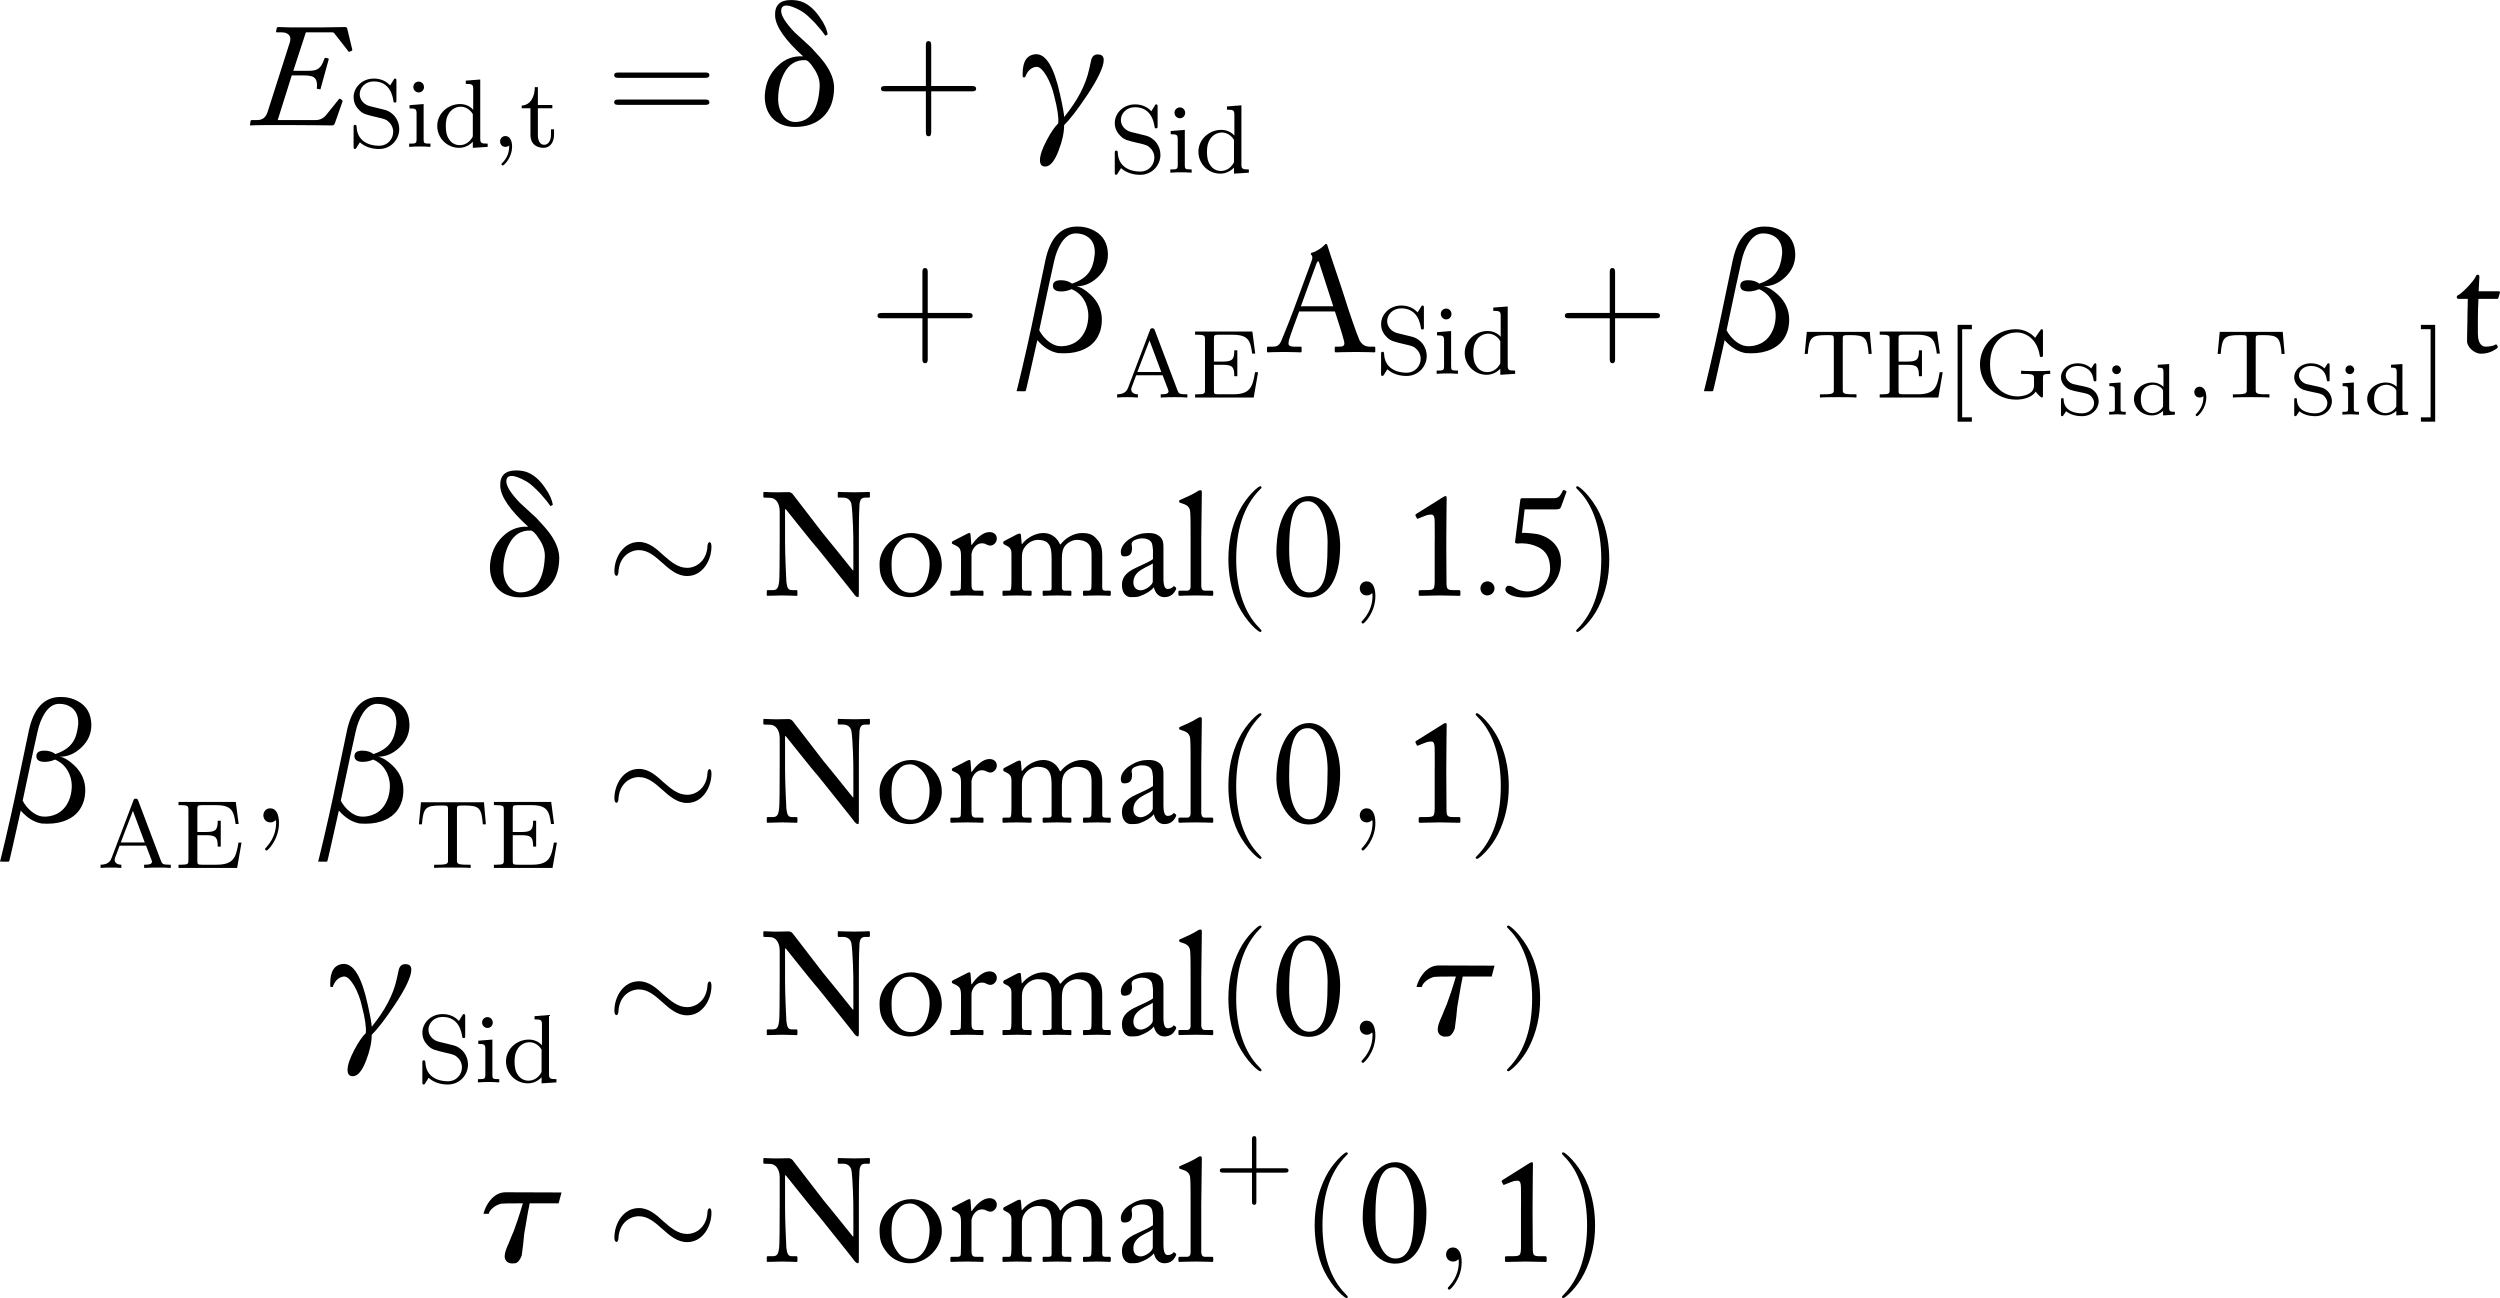 <?xml version="1.0" encoding="UTF-8" standalone="no"?>
<svg
   width="205.264pt"
   height="106.58pt"
   viewBox="0 0 205.264 106.58"
   version="1.2"
   id="svg492"
   sodipodi:docname="model-formulation.pdf"
   xmlns:inkscape="http://www.inkscape.org/namespaces/inkscape"
   xmlns:sodipodi="http://sodipodi.sourceforge.net/DTD/sodipodi-0.dtd"
   xmlns:xlink="http://www.w3.org/1999/xlink"
   xmlns="http://www.w3.org/2000/svg"
   xmlns:svg="http://www.w3.org/2000/svg">
  <sodipodi:namedview
     id="namedview494"
     pagecolor="#ffffff"
     bordercolor="#666666"
     borderopacity="1.0"
     inkscape:pageshadow="2"
     inkscape:pageopacity="0.0"
     inkscape:pagecheckerboard="0"
     inkscape:document-units="pt" />
  <defs
     id="defs145">
    <g
       id="g143">
      <symbol
         overflow="visible"
         id="glyph0-0">
        <path
           style="stroke:none"
           d="M 0,0 H 5.969 V -8.359 H 0 Z m 2.984,-4.719 -2.031,-3.047 h 4.062 z M 3.344,-4.188 5.375,-7.234 v 6.094 z m -2.391,3.594 2.031,-3.047 2.031,3.047 z M 0.594,-7.234 2.625,-4.188 0.594,-1.141 Z m 0,0"
           id="path2" />
      </symbol>
      <symbol
         overflow="visible"
         id="glyph0-1">
        <path
           style="stroke:none"
           d="m 1.406,-1.078 c -0.141,0.422 -0.375,0.672 -0.875,0.672 H 0.094 C 0.031,-0.406 0.031,-0.375 0,-0.312 l -0.031,0.25 c -0.031,0.078 0,0.094 0.094,0.094 0.047,0 0.141,0 0.359,-0.016 C 0.641,0.016 0.984,0 1.547,0 h 1.375 C 3.75,0 4.641,0.016 5.344,0.016 6.047,0.031 6.578,0.031 6.672,0.031 6.812,0.031 6.875,0.016 6.938,-0.172 L 7.547,-1.906 c 0.031,-0.109 0,-0.125 -0.047,-0.156 L 7.391,-2.141 C 7.328,-2.188 7.281,-2.156 7.25,-2.109 L 6.281,-0.906 c -0.234,0.312 -0.516,0.5 -0.953,0.5 h -3.094 l 1.156,-3.672 h 0.719 c 0.953,0 1.422,0.031 1.344,1.016 C 5.438,-2.984 5.438,-2.969 5.5,-2.969 l 0.188,0.031 c 0.047,0.016 0.078,0 0.078,-0.078 l 0.656,-2.375 C 6.438,-5.453 6.391,-5.469 6.344,-5.484 L 6.172,-5.516 C 6.125,-5.531 6.094,-5.516 6.078,-5.469 5.75,-4.484 5.359,-4.453 4.656,-4.453 H 3.516 l 1.031,-3.156 H 6.719 c 0.078,0 0.141,0.031 0.188,0.109 l 1.125,1.438 C 8.078,-6 8.094,-6 8.156,-6.031 l 0.125,-0.047 C 8.359,-6.109 8.359,-6.125 8.359,-6.188 L 7.969,-7.812 c -0.047,-0.203 -0.062,-0.234 -0.25,-0.234 -0.125,0 -0.422,0.016 -0.922,0.016 C 6.312,-8.016 5.625,-8.016 4.719,-8.016 H 3.953 c -0.578,0 -0.938,0 -1.188,-0.016 -0.25,0 -0.391,-0.016 -0.453,-0.016 -0.094,0 -0.125,0.016 -0.156,0.094 l -0.047,0.219 c -0.031,0.094 0,0.125 0.062,0.125 H 2.562 c 0.406,0 0.875,0.188 0.656,0.859 z m 0,0"
           id="path5" />
      </symbol>
      <symbol
         overflow="visible"
         id="glyph1-0">
        <path
           style="stroke:none"
           d=""
           id="path8" />
      </symbol>
      <symbol
         overflow="visible"
         id="glyph1-1">
        <path
           style="stroke:none"
           d="M 1.859,-3.328 C 1.344,-3.438 0.969,-3.844 0.969,-4.328 0.969,-4.875 1.438,-5.375 2.125,-5.375 c 1.375,0 1.562,1.297 1.609,1.594 0.016,0.094 0.016,0.141 0.125,0.141 0.125,0 0.125,-0.047 0.125,-0.203 v -1.562 c 0,-0.125 0,-0.203 -0.109,-0.203 -0.062,0 -0.078,0.016 -0.125,0.109 l -0.281,0.453 c -0.406,-0.438 -0.906,-0.562 -1.344,-0.562 -0.953,0 -1.656,0.719 -1.656,1.531 0,0.609 0.344,0.938 0.5,1.094 0.281,0.281 0.547,0.344 1.406,0.547 0.688,0.156 0.797,0.188 1.062,0.469 0.078,0.078 0.281,0.344 0.281,0.734 0,0.562 -0.422,1.141 -1.172,1.141 -0.875,0 -1.781,-0.422 -1.828,-1.531 -0.016,-0.125 -0.016,-0.188 -0.125,-0.188 -0.125,0 -0.125,0.062 -0.125,0.219 v 1.547 c 0,0.141 0,0.219 0.109,0.219 0.062,0 0.062,-0.016 0.125,-0.094 0.031,-0.047 0.062,-0.125 0.281,-0.453 0.5,0.438 1.094,0.547 1.578,0.547 0.984,0 1.656,-0.797 1.656,-1.641 0,-0.703 -0.453,-1.406 -1.266,-1.594 z m 0,0"
           id="path11" />
      </symbol>
      <symbol
         overflow="visible"
         id="glyph1-2">
        <path
           style="stroke:none"
           d="m 1.547,-4.906 c 0,-0.234 -0.172,-0.453 -0.438,-0.453 -0.234,0 -0.438,0.188 -0.438,0.438 0,0.281 0.234,0.453 0.438,0.453 0.281,0 0.438,-0.234 0.438,-0.438 z m -1.188,1.484 v 0.266 c 0.516,0 0.578,0.047 0.578,0.438 V -0.625 c 0,0.359 -0.094,0.359 -0.609,0.359 V 0 c 0.312,-0.031 0.766,-0.031 0.891,-0.031 0.094,0 0.578,0 0.859,0.031 v -0.266 c -0.531,0 -0.562,-0.031 -0.562,-0.344 v -2.906 z m 0,0"
           id="path14" />
      </symbol>
      <symbol
         overflow="visible"
         id="glyph1-3">
        <path
           style="stroke:none"
           d="m 2.625,-5.438 v 0.266 c 0.531,0 0.609,0.047 0.609,0.438 v 1.688 c -0.281,-0.312 -0.656,-0.469 -1.078,-0.469 -1,0 -1.875,0.781 -1.875,1.797 0,0.984 0.797,1.797 1.797,1.797 0.469,0 0.859,-0.219 1.125,-0.5 v 0.5 L 4.422,0 V -0.266 C 3.875,-0.266 3.812,-0.312 3.812,-0.703 V -5.531 Z m 0.578,4.453 c 0,0.141 0,0.172 -0.125,0.328 C 2.859,-0.328 2.5,-0.141 2.125,-0.141 1.75,-0.141 1.438,-0.328 1.25,-0.625 1.031,-0.938 0.984,-1.328 0.984,-1.703 0.984,-2.172 1.062,-2.5 1.25,-2.766 c 0.188,-0.297 0.547,-0.531 0.953,-0.531 0.375,0 0.766,0.203 1,0.609 z m 0,0"
           id="path17" />
      </symbol>
      <symbol
         overflow="visible"
         id="glyph1-4">
        <path
           style="stroke:none"
           d="m 1.484,-3.172 h 1.188 V -3.438 h -1.188 v -1.469 h -0.25 c 0,0.734 -0.328,1.484 -1.078,1.516 v 0.219 H 0.875 V -1 c 0,0.938 0.719,1.078 1.078,1.078 C 2.5,0.078 2.812,-0.391 2.812,-1 v -0.438 h -0.25 v 0.422 c 0,0.547 -0.25,0.844 -0.547,0.844 -0.531,0 -0.531,-0.688 -0.531,-0.812 z m 0,0"
           id="path20" />
      </symbol>
      <symbol
         overflow="visible"
         id="glyph1-5">
        <path
           style="stroke:none"
           d="M 3.375,-5.516 C 3.328,-5.625 3.312,-5.688 3.172,-5.688 3.031,-5.688 3,-5.625 2.969,-5.516 l -1.781,4.688 c -0.078,0.219 -0.25,0.562 -0.906,0.562 V 0 c 0.266,-0.031 0.688,-0.031 0.828,-0.031 0.25,0 0.5,0 0.875,0.031 v -0.266 c -0.344,0 -0.547,-0.172 -0.547,-0.391 0,-0.062 0,-0.078 0.031,-0.172 l 0.375,-1 h 2.172 l 0.453,1.188 C 4.5,-0.547 4.5,-0.516 4.5,-0.5 c 0,0.234 -0.406,0.234 -0.641,0.234 V 0 C 4.547,-0.031 4.562,-0.031 5,-0.031 c 0.438,0 0.594,0 1.047,0.031 V -0.266 H 5.906 c -0.5,0 -0.578,-0.062 -0.672,-0.328 z M 2.938,-4.688 3.906,-2.094 H 1.938 Z m 0,0"
           id="path23" />
      </symbol>
      <symbol
         overflow="visible"
         id="glyph1-6">
        <path
           style="stroke:none"
           d="m 5.516,-2.078 h -0.25 c -0.203,1.203 -0.375,1.812 -1.812,1.812 h -1.188 c -0.359,0 -0.375,-0.047 -0.375,-0.328 V -2.688 H 2.656 c 0.797,0 0.906,0.234 0.906,0.938 h 0.25 v -2.125 h -0.25 c 0,0.688 -0.109,0.922 -0.906,0.922 H 1.891 v -1.875 c 0,-0.266 0.016,-0.328 0.375,-0.328 H 3.406 c 1.312,0 1.484,0.484 1.625,1.547 h 0.25 l -0.234,-1.812 H 0.344 v 0.266 h 0.188 c 0.609,0 0.625,0.094 0.625,0.391 v 4.125 c 0,0.297 -0.016,0.375 -0.625,0.375 H 0.344 V 0 h 4.812 z m 0,0"
           id="path26" />
      </symbol>
      <symbol
         overflow="visible"
         id="glyph1-7">
        <path
           style="stroke:none"
           d="M 5.641,-5.391 H 0.469 l -0.172,1.812 h 0.25 C 0.656,-4.922 0.844,-5.125 2.062,-5.125 c 0.156,0 0.406,0 0.469,0.016 C 2.672,-5.078 2.688,-5 2.688,-4.797 v 4.141 c 0,0.281 0,0.391 -0.828,0.391 h -0.312 V 0 c 0.297,-0.031 1.156,-0.031 1.5,-0.031 0.344,0 1.203,0 1.5,0.031 V -0.266 H 4.25 c -0.828,0 -0.828,-0.109 -0.828,-0.391 v -4.141 c 0,-0.188 0,-0.281 0.156,-0.312 C 3.656,-5.125 3.891,-5.125 4.047,-5.125 c 1.219,0 1.391,0.203 1.5,1.547 h 0.25 z m 0,0"
           id="path29" />
      </symbol>
      <symbol
         overflow="visible"
         id="glyph1-8">
        <path
           style="stroke:none"
           d="M 2.156,1.984 V 1.625 H 1.359 V -5.609 H 2.156 V -5.969 H 0.984 v 7.953 z m 0,0"
           id="path32" />
      </symbol>
      <symbol
         overflow="visible"
         id="glyph1-9">
        <path
           style="stroke:none"
           d="m 5.641,-1.578 c 0,-0.312 0.031,-0.359 0.594,-0.359 v -0.266 c -0.406,0.031 -0.625,0.031 -1.094,0.031 -0.328,0 -0.984,0 -1.297,-0.031 V -1.938 H 4.125 c 0.766,0 0.781,0.094 0.781,0.391 v 0.516 c 0,0.156 0,0.484 -0.422,0.719 -0.391,0.219 -0.844,0.219 -0.938,0.219 -0.812,0 -2.25,-0.5 -2.25,-2.625 0,-2.172 1.453,-2.625 2.188,-2.625 0.797,0 1.688,0.578 1.891,1.891 0.016,0.078 0.016,0.125 0.125,0.125 0.141,0 0.141,-0.047 0.141,-0.203 v -1.875 c 0,-0.125 0,-0.203 -0.109,-0.203 -0.047,0 -0.062,0 -0.125,0.109 L 5,-4.906 c -0.344,-0.375 -0.875,-0.703 -1.594,-0.703 -1.594,0 -2.938,1.281 -2.938,2.891 0,1.578 1.312,2.891 2.969,2.891 0.609,0 1.297,-0.188 1.609,-0.656 C 5.203,-0.266 5.469,0 5.547,0 c 0.094,0 0.094,-0.094 0.094,-0.203 z m 0,0"
           id="path35" />
      </symbol>
      <symbol
         overflow="visible"
         id="glyph1-10">
        <path
           style="stroke:none"
           d="M 1.359,-5.969 H 0.188 v 0.359 H 0.984 V 1.625 H 0.188 v 0.359 h 1.172 z m 0,0"
           id="path38" />
      </symbol>
      <symbol
         overflow="visible"
         id="glyph1-11">
        <path
           style="stroke:none"
           d="M 3.469,-1.812 H 5.812 c 0.109,0 0.297,0 0.297,-0.172 0,-0.188 -0.188,-0.188 -0.297,-0.188 H 3.469 V -4.531 c 0,-0.109 0,-0.281 -0.172,-0.281 -0.188,0 -0.188,0.172 -0.188,0.281 v 2.359 H 0.75 c -0.109,0 -0.281,0 -0.281,0.188 0,0.172 0.172,0.172 0.281,0.172 h 2.359 v 2.359 c 0,0.109 0,0.281 0.188,0.281 0.172,0 0.172,-0.172 0.172,-0.281 z m 0,0"
           id="path41" />
      </symbol>
      <symbol
         overflow="visible"
         id="glyph2-0">
        <path
           style="stroke:none"
           d=""
           id="path44" />
      </symbol>
      <symbol
         overflow="visible"
         id="glyph2-1">
        <path
           style="stroke:none"
           d="m 1.484,-0.125 c 0,0.516 -0.109,0.984 -0.594,1.469 C 0.859,1.375 0.844,1.391 0.844,1.422 c 0,0.062 0.062,0.109 0.109,0.109 0.094,0 0.766,-0.625 0.766,-1.562 0,-0.5 -0.203,-0.859 -0.547,-0.859 -0.281,0 -0.438,0.234 -0.438,0.438 C 0.734,-0.219 0.891,0 1.172,0 1.375,0 1.484,-0.109 1.484,-0.125 Z m 0,0"
           id="path47" />
      </symbol>
      <symbol
         overflow="visible"
         id="glyph3-0">
        <path
           style="stroke:none"
           d=""
           id="path50" />
      </symbol>
      <symbol
         overflow="visible"
         id="glyph3-1">
        <path
           style="stroke:none"
           d="m 8.062,-3.875 c 0.172,0 0.391,0 0.391,-0.219 C 8.453,-4.312 8.25,-4.312 8.062,-4.312 H 1.031 c -0.172,0 -0.391,0 -0.391,0.219 0,0.219 0.203,0.219 0.391,0.219 z m 0,2.219 c 0.172,0 0.391,0 0.391,-0.203 C 8.453,-2.094 8.25,-2.094 8.062,-2.094 H 1.031 c -0.172,0 -0.391,0 -0.391,0.219 0,0.219 0.203,0.219 0.391,0.219 z m 0,0"
           id="path53" />
      </symbol>
      <symbol
         overflow="visible"
         id="glyph3-2">
        <path
           style="stroke:none"
           d="M 4.766,-2.766 H 8.062 c 0.172,0 0.391,0 0.391,-0.203 0,-0.234 -0.203,-0.234 -0.391,-0.234 H 4.766 V -6.5 c 0,-0.172 0,-0.391 -0.219,-0.391 -0.219,0 -0.219,0.203 -0.219,0.391 v 3.297 H 1.031 c -0.172,0 -0.391,0 -0.391,0.219 0,0.219 0.203,0.219 0.391,0.219 H 4.328 V 0.531 c 0,0.172 0,0.391 0.219,0.391 0.219,0 0.219,-0.203 0.219,-0.391 z m 0,0"
           id="path56" />
      </symbol>
      <symbol
         overflow="visible"
         id="glyph3-3">
        <path
           style="stroke:none"
           d="m 3.891,2.906 c 0,-0.031 0,-0.062 -0.203,-0.266 C 2.484,1.438 1.812,-0.531 1.812,-2.969 c 0,-2.328 0.562,-4.328 1.953,-5.734 0.125,-0.109 0.125,-0.125 0.125,-0.172 0,-0.062 -0.062,-0.094 -0.109,-0.094 -0.156,0 -1.141,0.859 -1.719,2.031 -0.609,1.219 -0.891,2.484 -0.891,3.969 0,1.062 0.172,2.484 0.781,3.75 C 2.672,2.219 3.641,3 3.781,3 3.828,3 3.891,2.969 3.891,2.906 Z m 0,0"
           id="path59" />
      </symbol>
      <symbol
         overflow="visible"
         id="glyph3-4">
        <path
           style="stroke:none"
           d="M 3.375,-2.969 C 3.375,-3.891 3.25,-5.359 2.578,-6.75 1.875,-8.188 0.891,-8.969 0.766,-8.969 c -0.047,0 -0.109,0.031 -0.109,0.094 0,0.047 0,0.062 0.203,0.266 1.203,1.203 1.859,3.188 1.859,5.625 0,2.312 -0.562,4.312 -1.938,5.719 C 0.656,2.844 0.656,2.875 0.656,2.906 0.656,2.969 0.719,3 0.766,3 0.922,3 1.906,2.141 2.484,0.969 3.094,-0.25 3.375,-1.547 3.375,-2.969 Z m 0,0"
           id="path62" />
      </symbol>
      <symbol
         overflow="visible"
         id="glyph4-0">
        <path
           style="stroke:none"
           d=""
           id="path65" />
      </symbol>
      <symbol
         overflow="visible"
         id="glyph4-1">
        <path
           style="stroke:none"
           d="m 6.109,-3.062 c -0.016,1.047 -0.312,1.844 -0.938,2.422 -0.562,0.531 -1.328,0.797 -2.281,0.797 -1.594,0 -2.547,-1.094 -2.469,-2.641 0.062,-0.953 0.406,-1.75 1.047,-2.359 0.609,-0.594 1.297,-0.844 2.094,-0.797 -1.484,-1.344 -2.25,-2.453 -2.297,-3.312 -0.047,-0.875 0.391,-1.312 1.297,-1.312 0.406,0 0.75,0.062 1.047,0.203 0.5,0.234 0.938,0.641 1.328,1.219 0.359,0.5 0.578,0.969 0.641,1.406 -0.062,0.016 -0.109,0.062 -0.188,0.109 -0.188,-0.281 -0.469,-0.625 -0.828,-1.031 -0.453,-0.469 -0.812,-0.812 -1.141,-1 -0.531,-0.297 -0.938,-0.453 -1.219,-0.453 -0.297,0 -0.438,0.141 -0.438,0.453 0,0.391 0.375,0.984 1.109,1.75 0.438,0.406 0.891,0.828 1.344,1.234 0.547,0.578 0.922,1.016 1.125,1.297 0.516,0.719 0.766,1.391 0.766,2.016 z m -1.188,-0.062 c 0.031,-0.516 -0.125,-1.016 -0.469,-1.516 -0.281,-0.453 -0.516,-0.672 -0.688,-0.688 -0.766,-0.031 -1.344,0.312 -1.75,1.062 -0.328,0.609 -0.5,1.328 -0.5,2.141 0,1.047 0.594,1.875 1.391,1.875 0.641,0 1.125,-0.266 1.484,-0.812 0.312,-0.5 0.484,-1.188 0.531,-2.062 z m 0,0"
           id="path68" />
      </symbol>
      <symbol
         overflow="visible"
         id="glyph4-2">
        <path
           style="stroke:none"
           d="M 5.656,-2.453 C 4.891,-1.312 4.281,-0.5 3.766,0 c 0,0.625 -0.156,1.328 -0.453,2.094 -0.328,0.875 -0.703,1.312 -1.094,1.312 -0.297,0 -0.438,-0.172 -0.438,-0.516 0,-0.406 0.188,-0.953 0.562,-1.656 0.328,-0.625 0.641,-1.078 0.938,-1.375 C 3.328,-0.609 3.219,-1.344 2.953,-2.375 2.812,-3 2.594,-3.547 2.328,-4.016 2.016,-4.531 1.75,-4.797 1.484,-4.781 1.062,-4.734 0.75,-4.453 0.562,-3.922 H 0.375 c -0.016,-0.094 -0.016,-0.188 -0.016,-0.281 0,-1.016 0.344,-1.547 1.047,-1.609 0.844,-0.062 1.516,1 2.016,3.266 C 3.656,-1.5 3.766,-0.875 3.766,-0.656 4.844,-1.984 5.531,-3.266 5.812,-4.547 5.922,-5.062 5.984,-5.344 6,-5.391 c 0.094,-0.281 0.266,-0.406 0.516,-0.406 0.328,0 0.5,0.141 0.5,0.453 0,0.547 -0.453,1.531 -1.359,2.891 z m 0,0"
           id="path71" />
      </symbol>
      <symbol
         overflow="visible"
         id="glyph4-3">
        <path
           style="stroke:none"
           d="m 7.438,-8.016 c 0,0.734 -0.266,1.344 -0.828,1.875 -0.531,0.5 -1.109,0.75 -1.766,0.75 0.328,0.047 0.719,0.266 1.188,0.703 0.609,0.578 0.906,1.266 0.906,2.031 0,0.281 -0.031,0.562 -0.109,0.859 -0.219,0.734 -0.656,1.25 -1.328,1.562 C 5.016,0 4.453,0.109 3.844,0.109 c -0.188,0 -0.359,-0.016 -0.484,-0.016 -0.625,-0.109 -1.188,-0.453 -1.719,-1.062 -0.625,2.797 -0.938,4.188 -0.953,4.172 0,0.031 -0.25,0.031 -0.75,0.016 0,0.016 0.156,-0.594 0.453,-1.859 C 0.719,-0.031 0.969,-1.172 1.156,-2.047 L 2.297,-7.5 c 0.391,-1.844 1.234,-2.766 2.547,-2.797 0.531,-0.016 1.016,0.094 1.484,0.344 0.719,0.391 1.094,1.031 1.109,1.938 z M 6.344,-7.938 c 0.016,-0.078 0.016,-0.172 0.016,-0.25 0,-0.562 -0.188,-0.984 -0.562,-1.25 -0.281,-0.203 -0.609,-0.297 -1,-0.297 -0.469,0 -0.859,0.266 -1.203,0.797 -0.25,0.406 -0.453,0.906 -0.578,1.5 -0.156,0.656 -0.562,2.531 -1.219,5.656 0.359,0.688 1.047,1.25 1.609,1.297 0.453,0.047 0.859,-0.047 1.234,-0.234 0.5,-0.266 0.844,-0.719 1.047,-1.328 0.094,-0.312 0.141,-0.625 0.141,-0.938 0,-0.969 -0.531,-1.828 -1.375,-2.172 -0.281,0.125 -0.562,0.188 -0.844,0.188 -0.469,0 -0.703,-0.172 -0.688,-0.5 C 2.938,-5.75 3.156,-5.891 3.578,-5.891 c 0.359,0 0.672,0.094 0.906,0.281 C 5.141,-5.828 5.594,-6.141 5.875,-6.531 6.125,-6.875 6.281,-7.344 6.344,-7.938 Z m 0,0"
           id="path74" />
      </symbol>
      <symbol
         overflow="visible"
         id="glyph4-4">
        <path
           style="stroke:none"
           d="M 6.672,-5.672 6.438,-4.781 H 4.062 C 4.016,-4.625 3.859,-3.766 3.609,-2.266 3.578,-1.797 3.5,-1.203 3.406,-0.5 3.297,-0.203 3.156,0 3,0.094 2.922,0.141 2.797,0.156 2.625,0.156 2.219,0.156 1.953,-0.125 2.016,-0.547 2.031,-0.781 2.156,-1.109 2.344,-1.516 2.469,-1.844 2.609,-2.172 2.75,-2.5 2.938,-3 3.203,-3.766 3.5,-4.781 2.359,-4.781 1.781,-4.766 1.719,-4.75 1.188,-4.625 0.75,-4.219 0.703,-3.922 h -0.438 C 0.359,-4.297 0.531,-4.672 0.797,-5 1.156,-5.453 1.594,-5.688 2.094,-5.688 Z m 0,0"
           id="path77" />
      </symbol>
      <symbol
         overflow="visible"
         id="glyph5-0">
        <path
           style="stroke:none"
           d="M 0,0 H 5.969 V -8.359 H 0 Z m 2.984,-4.719 -2.031,-3.047 h 4.062 z M 3.344,-4.188 5.375,-7.234 v 6.094 z m -2.391,3.594 2.031,-3.047 2.031,3.047 z M 0.594,-7.234 2.625,-4.188 0.594,-1.141 Z m 0,0"
           id="path80" />
      </symbol>
      <symbol
         overflow="visible"
         id="glyph5-1">
        <path
           style="stroke:none"
           d="m 5.562,-3.328 c 0.156,0.484 0.656,2.016 0.75,2.438 C 6.391,-0.547 6.281,-0.438 5.953,-0.438 H 5.656 c -0.078,0 -0.109,0.016 -0.109,0.094 v 0.266 C 5.547,0 5.578,0.031 5.641,0.031 5.922,0.031 6.328,0 7.328,0 8.297,0 8.547,0.031 8.766,0.031 8.844,0.031 8.875,0.016 8.875,-0.047 V -0.344 C 8.875,-0.391 8.859,-0.438 8.781,-0.438 H 8.391 c -0.297,0 -0.609,-0.141 -0.812,-0.531 -0.172,-0.344 -0.938,-2.562 -1.219,-3.5 C 6.125,-5.234 5.203,-7.906 4.969,-8.672 4.938,-8.797 4.906,-8.875 4.844,-8.875 c -0.062,0 -0.094,0.047 -0.156,0.109 -0.141,0.172 -0.656,0.531 -1,0.609 -0.078,0.016 -0.109,0.062 -0.109,0.094 0,0.047 0.062,0.109 0.094,0.156 C 3.75,-7.766 3.688,-7.609 3.656,-7.5 3.547,-7.172 2.578,-4.609 2.5,-4.359 2.156,-3.375 1.281,-1.172 1.188,-0.984 1.031,-0.594 0.859,-0.438 0.5,-0.438 H 0.078 c -0.047,0 -0.094,0.031 -0.094,0.094 v 0.281 c 0,0.078 0.031,0.094 0.094,0.094 C 0.234,0.031 0.5,0 1.375,0 c 0.703,0 1.188,0.031 1.359,0.031 0.062,0 0.094,-0.016 0.094,-0.109 V -0.344 c 0,-0.062 -0.031,-0.094 -0.109,-0.094 H 2.156 C 1.891,-0.438 1.75,-0.531 1.75,-0.688 1.75,-0.75 1.766,-0.875 1.781,-0.953 1.844,-1.203 2.5,-3.031 2.625,-3.328 Z M 2.766,-3.75 C 2.859,-4.047 4,-7.109 4.047,-7.266 c 0.047,-0.094 0.094,-0.188 0.141,-0.188 0.031,0 0.062,0.094 0.094,0.172 0.062,0.188 1.031,3.172 1.141,3.531 z m 0,0"
           id="path83" />
      </symbol>
      <symbol
         overflow="visible"
         id="glyph5-2">
        <path
           style="stroke:none"
           d="m 2.016,-2.688 c 0,-0.547 0.016,-1.125 0.047,-1.672 h 1.531 c 0.078,0 0.094,-0.047 0.109,-0.094 L 3.828,-4.875 C 3.844,-4.922 3.812,-4.984 3.734,-4.984 h -1.656 l 0.062,-1.188 c 0,-0.094 -0.031,-0.172 -0.125,-0.172 -0.062,0 -0.125,0.016 -0.156,0.109 -0.156,0.406 -1.078,1.344 -1.375,1.516 C 0.344,-4.641 0.281,-4.609 0.281,-4.5 c 0,0.094 0.062,0.141 0.172,0.141 H 1.188 c -0.016,0.5 -0.031,1.297 -0.031,1.516 v 0.266 c 0,0.156 -0.031,1.219 -0.031,1.703 0,0.453 0.578,1.016 1.156,1.016 0.719,0 1.203,-0.359 1.328,-0.469 0.031,-0.047 0.062,-0.094 0.031,-0.141 l -0.062,-0.109 C 3.531,-0.625 3.484,-0.641 3.438,-0.594 3.266,-0.484 2.922,-0.438 2.641,-0.438 c -0.219,0 -0.625,-0.156 -0.625,-1.062 z m 0,0"
           id="path86" />
      </symbol>
      <symbol
         overflow="visible"
         id="glyph5-3">
        <path
           style="stroke:none"
           d="m 1.609,-4.875 c 0,2.125 -0.016,3.484 -0.047,3.719 C 1.5,-0.578 1.375,-0.438 1.031,-0.438 H 0.625 c -0.062,0 -0.078,0.047 -0.078,0.078 v 0.312 c 0,0.062 0.016,0.078 0.062,0.078 C 0.734,0.031 1.547,0 1.812,0 2.125,0 2.844,0.031 2.969,0.031 c 0.078,0 0.094,-0.016 0.094,-0.094 v -0.266 c 0,-0.062 -0.016,-0.109 -0.094,-0.109 H 2.609 C 2.281,-0.438 2.219,-0.656 2.156,-1.125 2.141,-1.359 2.047,-3.312 2.047,-4.422 v -2.656 h 0.062 c 0.078,0.094 2.281,2.859 2.406,2.984 0.078,0.062 0.953,1.172 1.781,2.203 0.75,0.938 1.453,1.812 1.453,1.844 0.047,0.047 0.156,0.188 0.297,0.188 0.047,0 0.062,-0.109 0.062,-0.281 v -4.469 c 0,-0.781 0,-1.969 0.047,-2.766 0.016,-0.453 0.141,-0.656 0.469,-0.656 h 0.312 c 0.047,0 0.078,-0.031 0.078,-0.078 v -0.312 C 9.016,-8.469 9,-8.5 8.922,-8.5 8.766,-8.5 8.469,-8.469 7.75,-8.469 7,-8.469 6.609,-8.5 6.438,-8.5 6.391,-8.5 6.375,-8.469 6.375,-8.422 v 0.312 c 0,0.047 0.016,0.078 0.062,0.078 h 0.391 c 0.328,0 0.562,0.172 0.656,0.469 0.062,0.203 0.125,1.375 0.141,1.844 0.031,0.594 0.031,1.172 0.031,2.234 V -2.062 H 7.609 c -0.281,-0.375 -2.297,-2.844 -2.438,-3.016 -0.125,-0.172 -2.453,-3.188 -2.5,-3.25 C 2.562,-8.438 2.469,-8.484 2.312,-8.484 c -0.141,0 -0.391,0.016 -0.797,0.016 -0.406,0 -0.672,0 -0.844,-0.016 -0.188,0 -0.281,-0.016 -0.344,-0.016 -0.047,0 -0.062,0.031 -0.062,0.078 v 0.312 c 0,0.031 0.016,0.078 0.062,0.078 l 0.5,0.016 c 0.422,0 0.781,0.406 0.781,1.109 z m 0,0"
           id="path89" />
      </symbol>
      <symbol
         overflow="visible"
         id="glyph5-4">
        <path
           style="stroke:none"
           d="m 2.891,0.141 c 1.469,0 2.641,-1.328 2.641,-2.625 0,-0.781 -0.266,-1.406 -0.812,-1.953 C 4.359,-4.797 3.703,-5.125 3.047,-5.125 2.656,-5.125 2.062,-5.031 1.453,-4.547 0.734,-4 0.422,-3.234 0.422,-2.625 c 0,0.844 0.109,1.281 0.656,1.938 0.5,0.609 1.234,0.828 1.812,0.828 z M 3.031,-0.219 c -0.562,0 -0.906,-0.219 -1.172,-0.625 -0.391,-0.547 -0.453,-1 -0.453,-1.672 0,-0.906 0.156,-1.391 0.625,-1.875 0.281,-0.312 0.594,-0.375 0.922,-0.375 0.609,0 1.578,0.828 1.578,2.156 0,1.281 -0.594,2.391 -1.5,2.391 z m 0,0"
           id="path92" />
      </symbol>
      <symbol
         overflow="visible"
         id="glyph5-5">
        <path
           style="stroke:none"
           d="m 1.156,-2.062 c 0,0.625 0,1.047 -0.016,1.438 0,0.156 -0.078,0.234 -0.25,0.234 H 0.422 C 0.312,-0.391 0.281,-0.375 0.281,-0.281 v 0.203 c 0,0.094 0.031,0.109 0.078,0.109 C 0.438,0.031 0.938,0 1.672,0 2.312,0 2.875,0.031 2.938,0.031 2.984,0.031 3,0 3,-0.078 V -0.281 C 3,-0.359 2.984,-0.391 2.922,-0.391 h -0.562 c -0.25,0 -0.344,-0.125 -0.344,-0.5 v -2.5 c 0,-0.047 0.047,-0.25 0.125,-0.391 0.203,-0.375 0.516,-0.5 0.703,-0.5 0.156,0 0.297,0.031 0.391,0.094 0.094,0.047 0.219,0.094 0.344,0.094 0.219,0 0.516,-0.234 0.516,-0.578 0,-0.281 -0.203,-0.531 -0.609,-0.531 -0.516,0 -1.078,0.5 -1.438,1.047 H 2 L 1.938,-4.984 C 1.938,-5.062 1.922,-5.125 1.859,-5.125 1.812,-5.125 1.75,-5.109 1.688,-5.078 L 0.5,-4.469 c -0.062,0.031 -0.094,0.062 -0.094,0.109 v 0.062 c 0,0.047 0.031,0.062 0.094,0.094 l 0.234,0.109 c 0.328,0.188 0.422,0.297 0.422,0.922 z m 0,0"
           id="path95" />
      </symbol>
      <symbol
         overflow="visible"
         id="glyph5-6">
        <path
           style="stroke:none"
           d="m 4.469,-0.594 c 0,0.156 -0.062,0.203 -0.266,0.203 h -0.344 c -0.109,0 -0.125,0.016 -0.125,0.109 v 0.203 C 3.734,0 3.766,0.031 3.828,0.031 3.891,0.031 4.297,0 4.953,0 5.625,0 5.922,0.031 6.016,0.031 6.078,0.031 6.094,0 6.094,-0.094 v -0.188 c 0,-0.094 -0.016,-0.109 -0.125,-0.109 H 5.562 c -0.188,0 -0.25,-0.125 -0.25,-0.281 v -2.062 c 0,-0.547 0,-0.859 0.172,-1.203 0.188,-0.359 0.688,-0.625 1.047,-0.625 0.359,0 0.672,0.078 0.875,0.25 C 7.688,-4.094 7.75,-3.75 7.75,-3.359 v 1.766 c 0,0.266 0,0.703 -0.016,0.969 C 7.719,-0.453 7.625,-0.391 7.5,-0.391 H 7.203 c -0.141,0 -0.156,0.016 -0.156,0.109 v 0.203 C 7.047,0 7.062,0.031 7.141,0.031 7.219,0.031 7.656,0 8.25,0 c 0.578,0 0.906,0.031 0.984,0.031 0.062,0 0.094,-0.031 0.094,-0.109 V -0.281 c 0,-0.094 -0.031,-0.109 -0.141,-0.109 H 8.875 c -0.156,0 -0.25,-0.062 -0.25,-0.25 v -2.656 c 0,-0.922 -0.312,-1.188 -0.578,-1.469 C 7.75,-5.062 7.391,-5.125 6.969,-5.125 c -0.719,0 -1.406,0.453 -1.75,0.922 H 5.156 C 4.906,-4.766 4.422,-5.125 3.797,-5.125 c -0.688,0 -1.391,0.422 -1.75,0.906 h -0.031 l -0.062,-0.688 c 0,-0.094 -0.031,-0.172 -0.094,-0.172 -0.047,0 -0.141,0.016 -0.234,0.062 L 0.578,-4.469 C 0.547,-4.453 0.5,-4.406 0.5,-4.375 v 0.094 c 0,0.031 0.031,0.062 0.078,0.094 L 0.844,-4.047 C 1.125,-3.891 1.172,-3.688 1.172,-3.438 v 2.125 c 0,0.203 0,0.422 -0.016,0.625 -0.016,0.219 -0.062,0.297 -0.172,0.297 h -0.406 c -0.125,0 -0.141,0.016 -0.141,0.109 v 0.203 c 0,0.094 0.016,0.109 0.094,0.109 C 0.625,0.031 1,0 1.641,0 2.297,0 2.625,0.031 2.719,0.031 c 0.094,0 0.109,-0.047 0.109,-0.125 v -0.188 c 0,-0.094 -0.016,-0.109 -0.125,-0.109 h -0.438 c -0.156,0 -0.234,-0.125 -0.234,-0.312 v -2.375 c 0,-0.328 0.031,-0.562 0.172,-0.797 0.328,-0.531 0.828,-0.688 1.141,-0.688 0.266,0 0.609,0.062 0.766,0.219 0.188,0.172 0.359,0.406 0.359,1.281 z m 0,0"
           id="path98" />
      </symbol>
      <symbol
         overflow="visible"
         id="glyph5-7">
        <path
           style="stroke:none"
           d="M 4.016,-2.125 V -3.953 C 4.016,-4.281 4,-4.547 3.75,-4.812 3.578,-4.953 3.359,-5.125 2.797,-5.125 c -0.531,0 -0.953,0.109 -1.453,0.422 -0.5,0.281 -0.828,0.734 -0.828,1.125 0,0.266 0.094,0.375 0.281,0.375 0.5,0 0.641,-0.266 0.641,-0.688 0,-0.203 -0.109,-0.391 0.062,-0.547 0.156,-0.156 0.531,-0.25 0.766,-0.25 0.359,0 0.594,0.109 0.719,0.266 C 3.125,-4.266 3.125,-3.953 3.156,-3.75 v 0.766 c -0.188,0.156 -0.812,0.453 -1.344,0.688 C 0.859,-1.875 0.609,-1.406 0.609,-0.844 c 0,0.75 0.438,0.984 0.719,0.984 0.266,0 0.484,0 0.703,-0.062 0.531,-0.188 0.938,-0.438 1.188,-0.734 h 0.016 c 0.109,0.484 0.422,0.797 0.859,0.797 0.609,0 0.828,-0.406 0.922,-0.578 C 5.094,-0.562 5.062,-0.625 5.031,-0.656 L 4.906,-0.75 C 4.859,-0.781 4.844,-0.766 4.797,-0.703 4.734,-0.625 4.562,-0.531 4.375,-0.531 c -0.219,0 -0.359,-0.203 -0.359,-0.891 z m -0.875,0.969 c 0,0.312 -0.625,0.734 -0.984,0.734 -0.344,0 -0.609,-0.219 -0.609,-0.656 0,-0.984 1.172,-1.234 1.594,-1.547 z m 0,0"
           id="path101" />
      </symbol>
      <symbol
         overflow="visible"
         id="glyph5-8">
        <path
           style="stroke:none"
           d="m 2.016,-4.625 c 0,-0.656 0.031,-3.141 0.047,-3.797 0,-0.156 -0.016,-0.219 -0.109,-0.219 -0.062,0 -0.141,0.016 -0.25,0.094 -0.438,0.281 -0.969,0.5 -1.391,0.688 -0.078,0.031 -0.109,0.047 -0.109,0.094 v 0.094 c 0,0.016 0.016,0.031 0.078,0.062 l 0.234,0.078 c 0.375,0.125 0.578,0.312 0.594,0.719 0.031,0.312 0.031,1.391 0.031,2.25 v 0.75 c 0,0.688 0,2.75 0,3.125 C 1.125,-0.484 1,-0.391 0.875,-0.391 H 0.297 c -0.125,0 -0.156,0.016 -0.156,0.109 v 0.203 c 0,0.062 0.031,0.109 0.094,0.109 C 0.328,0.031 0.812,0 1.578,0 2.312,0 2.844,0.031 2.922,0.031 2.969,0.031 3,-0.016 3,-0.078 V -0.281 C 3,-0.359 2.969,-0.391 2.875,-0.391 H 2.328 c -0.25,0 -0.297,-0.172 -0.312,-0.375 0,-0.375 0,-2.172 0,-2.797 z m 0,0"
           id="path104" />
      </symbol>
      <symbol
         overflow="visible"
         id="glyph5-9">
        <path
           style="stroke:none"
           d="m 3.234,0.172 c 1.547,0 2.562,-1.5 2.562,-4.234 0,-1.812 -0.812,-4.094 -2.562,-4.094 -1.531,0 -2.672,1.828 -2.672,4.578 0,1.438 0.734,3.75 2.672,3.75 z M 3.25,-0.25 C 2.828,-0.25 2.375,-0.484 2.016,-1.266 1.75,-1.812 1.609,-2.656 1.609,-3.797 c 0,-0.984 0.047,-2.391 0.469,-3.219 0.281,-0.531 0.609,-0.719 1.078,-0.719 1.016,0 1.609,1.656 1.609,3.406 0,1.75 -0.109,2.656 -0.359,3.234 C 4.078,-0.391 3.625,-0.25 3.25,-0.25 Z m 0,0"
           id="path107" />
      </symbol>
      <symbol
         overflow="visible"
         id="glyph5-10">
        <path
           style="stroke:none"
           d="m 1.953,-3.891 c 0,0.219 0,2.641 0,2.797 C 1.922,-0.469 1.906,-0.438 1.125,-0.438 H 0.812 c -0.094,0 -0.172,0.016 -0.172,0.078 V -0.062 c 0,0.078 0.047,0.094 0.094,0.094 C 0.797,0.031 2.25,0 2.359,0 2.469,0 3.844,0.031 3.953,0.031 4.047,0.031 4.062,0.016 4.062,-0.062 v -0.266 c 0,-0.062 -0.031,-0.109 -0.125,-0.109 H 3.516 c -0.547,0 -0.594,-0.078 -0.594,-0.703 0,-0.156 -0.016,-2.688 -0.016,-2.828 v -0.5 c 0,-1.547 0.031,-3.422 0.031,-3.531 0,-0.094 -0.016,-0.156 -0.078,-0.156 -0.062,0 -0.109,0.016 -0.188,0.062 l -2.219,1.391 C 0.375,-6.656 0.359,-6.609 0.375,-6.562 l 0.109,0.219 C 0.5,-6.297 0.547,-6.281 0.594,-6.312 L 1.188,-6.547 c 0.203,-0.078 0.375,-0.094 0.484,-0.094 0.234,0 0.281,0.25 0.281,0.672 0.016,0.938 0,1.5 0,1.656 z m 0,0"
           id="path110" />
      </symbol>
      <symbol
         overflow="visible"
         id="glyph5-11">
        <path
           style="stroke:none"
           d="M 1.422,-7.062 H 3.906 c 0.375,0 0.438,-0.047 0.516,-0.234 L 4.859,-8.5 C 4.875,-8.578 4.812,-8.578 4.688,-8.641 4.609,-8.672 4.578,-8.656 4.547,-8.578 4.344,-8.188 4.234,-7.984 3.812,-7.984 H 1.25 c -0.156,0 -0.172,0.047 -0.188,0.188 l -0.422,3.375 c -0.016,0.078 0,0.109 0.047,0.125 C 0.781,-4.25 0.844,-4.25 0.906,-4.266 1.219,-4.297 1.812,-4.297 2.469,-4 c 0.766,0.328 1.047,0.984 1.047,1.828 0,1.047 -0.938,1.844 -1.859,1.844 -0.359,0 -0.766,-0.125 -0.953,-0.234 -0.172,-0.109 -0.375,-0.234 -0.594,-0.234 -0.156,0 -0.266,0.141 -0.266,0.312 0,0.344 0.672,0.656 1.562,0.656 1.625,0 3.016,-1.25 3,-2.953 0,-1.078 -0.672,-1.922 -1.844,-2.234 -0.25,-0.062 -1.062,-0.141 -1.359,-0.125 z m 0,0"
           id="path113" />
      </symbol>
      <symbol
         overflow="visible"
         id="glyph6-0">
        <path
           style="stroke:none"
           d=""
           id="path116" />
      </symbol>
      <symbol
         overflow="visible"
         id="glyph6-1">
        <path
           style="stroke:none"
           d="m 3.375,-4.047 c 0,-0.094 0,-0.172 -0.094,-0.172 -0.031,0 -0.062,0 -0.109,0.078 l -0.219,0.344 C 2.609,-4.125 2.172,-4.219 1.828,-4.219 c -0.781,0 -1.359,0.531 -1.359,1.156 0,0.297 0.141,0.562 0.359,0.766 0.266,0.25 0.469,0.297 1.141,0.438 0.625,0.125 0.766,0.156 0.953,0.328 0.062,0.078 0.266,0.266 0.266,0.578 0,0.422 -0.375,0.844 -1,0.844 -0.516,0 -1.453,-0.156 -1.5,-1.109 0,-0.094 0,-0.141 -0.094,-0.141 -0.125,0 -0.125,0.062 -0.125,0.172 v 1.141 c 0,0.109 0,0.172 0.094,0.172 0.062,0 0.078,-0.016 0.109,-0.078 C 0.688,0.031 0.812,-0.156 0.891,-0.281 1.328,0.078 1.906,0.125 2.188,0.125 c 0.828,0 1.375,-0.594 1.375,-1.219 0,-0.422 -0.234,-0.719 -0.312,-0.797 -0.312,-0.312 -0.484,-0.344 -1.234,-0.5 C 1.828,-2.438 1.531,-2.5 1.453,-2.516 1.141,-2.625 0.859,-2.891 0.859,-3.219 0.859,-3.625 1.25,-4 1.844,-4 2.156,-4 2.453,-3.906 2.703,-3.719 3.062,-3.438 3.125,-3 3.141,-2.859 c 0.016,0.094 0.031,0.125 0.125,0.125 0.109,0 0.109,-0.047 0.109,-0.156 z m 0,0"
           id="path119" />
      </symbol>
      <symbol
         overflow="visible"
         id="glyph6-2">
        <path
           style="stroke:none"
           d="m 1.359,-3.688 c 0,-0.172 -0.156,-0.359 -0.359,-0.359 -0.188,0 -0.359,0.141 -0.359,0.359 0,0.219 0.172,0.359 0.359,0.359 0.203,0 0.359,-0.172 0.359,-0.359 z M 0.406,-2.578 v 0.234 c 0.391,0 0.453,0.047 0.453,0.344 v 1.516 c 0,0.25 -0.062,0.25 -0.469,0.25 V 0 c 0.172,-0.016 0.625,-0.031 0.688,-0.031 0.062,0 0.516,0.016 0.672,0.031 v -0.234 c -0.375,0 -0.422,0 -0.422,-0.25 v -2.156 z m 0,0"
           id="path122" />
      </symbol>
      <symbol
         overflow="visible"
         id="glyph6-3">
        <path
           style="stroke:none"
           d="m 2.281,-4.094 v 0.234 c 0.406,0 0.469,0.047 0.469,0.344 v 1.219 c -0.266,-0.234 -0.562,-0.344 -0.891,-0.344 -0.828,0 -1.531,0.594 -1.531,1.359 0,0.734 0.656,1.344 1.469,1.344 0.359,0 0.672,-0.141 0.922,-0.375 v 0.375 L 3.688,0 v -0.234 c -0.422,0 -0.469,-0.047 -0.469,-0.328 v -3.594 z m 0.438,3.328 c 0,0.109 0,0.125 -0.094,0.25 C 2.328,-0.156 1.938,-0.125 1.828,-0.125 c -0.25,0 -0.5,-0.109 -0.703,-0.328 -0.188,-0.234 -0.234,-0.562 -0.234,-0.828 0,-1.094 0.797,-1.172 1.016,-1.172 0.203,0 0.5,0.078 0.734,0.328 C 2.719,-2.016 2.719,-2 2.719,-1.891 Z m 0,0"
           id="path125" />
      </symbol>
      <symbol
         overflow="visible"
         id="glyph7-0">
        <path
           style="stroke:none"
           d=""
           id="path128" />
      </symbol>
      <symbol
         overflow="visible"
         id="glyph7-1">
        <path
           style="stroke:none"
           d="m 8.625,-4 c 0,-0.25 -0.062,-0.375 -0.156,-0.375 -0.062,0 -0.156,0.078 -0.172,0.312 C 8.25,-2.922 7.453,-2.266 6.625,-2.266 c -0.75,0 -1.328,-0.5 -1.922,-1.016 -0.609,-0.562 -1.219,-1.109 -2.031,-1.109 -1.312,0 -2.016,1.312 -2.016,2.406 0,0.375 0.156,0.375 0.172,0.375 0.125,0 0.156,-0.234 0.156,-0.266 0.062,-1.312 0.953,-1.844 1.688,-1.844 0.75,0 1.328,0.516 1.906,1.031 0.609,0.547 1.234,1.094 2.047,1.094 1.297,0 2,-1.312 2,-2.406 z m 0,0"
           id="path131" />
      </symbol>
      <symbol
         overflow="visible"
         id="glyph8-0">
        <path
           style="stroke:none"
           d=""
           id="path134" />
      </symbol>
      <symbol
         overflow="visible"
         id="glyph8-1">
        <path
           style="stroke:none"
           d="m 2.328,0.047 c 0,-0.688 -0.219,-1.203 -0.719,-1.203 -0.375,0 -0.562,0.312 -0.562,0.578 C 1.047,-0.328 1.219,0 1.625,0 1.781,0 1.906,-0.047 2.016,-0.156 2.047,-0.172 2.062,-0.172 2.062,-0.172 c 0.031,0 0.031,0.156 0.031,0.219 C 2.094,0.438 2.016,1.219 1.328,2 1.188,2.141 1.188,2.156 1.188,2.188 c 0,0.062 0.062,0.125 0.125,0.125 0.094,0 1.016,-0.891 1.016,-2.266 z m 0,0"
           id="path137" />
      </symbol>
      <symbol
         overflow="visible"
         id="glyph8-2">
        <path
           style="stroke:none"
           d="m 2.203,-0.578 c 0,-0.344 -0.297,-0.578 -0.578,-0.578 -0.344,0 -0.578,0.281 -0.578,0.578 0,0.344 0.281,0.578 0.562,0.578 0.344,0 0.594,-0.281 0.594,-0.578 z m 0,0"
           id="path140" />
      </symbol>
    </g>
  </defs>
  <g
     id="surface1"
     transform="translate(-70.326,-35.291)">
    <g
       style="fill:#000000;fill-opacity:1"
       id="g149">
      <use
         xlink:href="#glyph0-1"
         x="90.892"
         y="45.557"
         id="use147"
         width="100%"
         height="100%" />
    </g>
    <g
       style="fill:#000000;fill-opacity:1"
       id="g157">
      <use
         xlink:href="#glyph1-1"
         x="98.89"
         y="47.35"
         id="use151"
         width="100%"
         height="100%" />
      <use
         xlink:href="#glyph1-2"
         x="103.592"
         y="47.35"
         id="use153"
         width="100%"
         height="100%" />
      <use
         xlink:href="#glyph1-3"
         x="105.944"
         y="47.35"
         id="use155"
         width="100%"
         height="100%" />
    </g>
    <g
       style="fill:#000000;fill-opacity:1"
       id="g161">
      <use
         xlink:href="#glyph2-1"
         x="110.652"
         y="47.35"
         id="use159"
         width="100%"
         height="100%" />
    </g>
    <g
       style="fill:#000000;fill-opacity:1"
       id="g165">
      <use
         xlink:href="#glyph1-4"
         x="113.004"
         y="47.35"
         id="use163"
         width="100%"
         height="100%" />
    </g>
    <g
       style="fill:#000000;fill-opacity:1"
       id="g169">
      <use
         xlink:href="#glyph3-1"
         x="120.116"
         y="45.557"
         id="use167"
         width="100%"
         height="100%" />
    </g>
    <g
       style="fill:#000000;fill-opacity:1"
       id="g173">
      <use
         xlink:href="#glyph4-1"
         x="132.702"
         y="45.557"
         id="use171"
         width="100%"
         height="100%" />
    </g>
    <g
       style="fill:#000000;fill-opacity:1"
       id="g177">
      <use
         xlink:href="#glyph3-2"
         x="142.017"
         y="45.557"
         id="use175"
         width="100%"
         height="100%" />
    </g>
    <g
       style="fill:#000000;fill-opacity:1"
       id="g181">
      <use
         xlink:href="#glyph4-2"
         x="153.932"
         y="45.557"
         id="use179"
         width="100%"
         height="100%" />
    </g>
    <g
       style="fill:#000000;fill-opacity:1"
       id="g189">
      <use
         xlink:href="#glyph1-1"
         x="161.387"
         y="49.469"
         id="use183"
         width="100%"
         height="100%" />
      <use
         xlink:href="#glyph1-2"
         x="166.089"
         y="49.469"
         id="use185"
         width="100%"
         height="100%" />
      <use
         xlink:href="#glyph1-3"
         x="168.441"
         y="49.469"
         id="use187"
         width="100%"
         height="100%" />
    </g>
    <g
       style="fill:#000000;fill-opacity:1"
       id="g193">
      <use
         xlink:href="#glyph3-2"
         x="141.733"
         y="64.19"
         id="use191"
         width="100%"
         height="100%" />
    </g>
    <g
       style="fill:#000000;fill-opacity:1"
       id="g197">
      <use
         xlink:href="#glyph4-3"
         x="153.855"
         y="64.19"
         id="use195"
         width="100%"
         height="100%" />
    </g>
    <g
       style="fill:#000000;fill-opacity:1"
       id="g203">
      <use
         xlink:href="#glyph1-5"
         x="161.769"
         y="67.931"
         id="use199"
         width="100%"
         height="100%" />
      <use
         xlink:href="#glyph1-6"
         x="168.105"
         y="67.931"
         id="use201"
         width="100%"
         height="100%" />
    </g>
    <g
       style="fill:#000000;fill-opacity:1"
       id="g207">
      <use
         xlink:href="#glyph5-1"
         x="174.369"
         y="64.19"
         id="use205"
         width="100%"
         height="100%" />
    </g>
    <g
       style="fill:#000000;fill-opacity:1"
       id="g215">
      <use
         xlink:href="#glyph1-1"
         x="183.252"
         y="65.984"
         id="use209"
         width="100%"
         height="100%" />
      <use
         xlink:href="#glyph1-2"
         x="187.954"
         y="65.984"
         id="use211"
         width="100%"
         height="100%" />
      <use
         xlink:href="#glyph1-3"
         x="190.306"
         y="65.984"
         id="use213"
         width="100%"
         height="100%" />
    </g>
    <g
       style="fill:#000000;fill-opacity:1"
       id="g219">
      <use
         xlink:href="#glyph3-2"
         x="198.168"
         y="64.19"
         id="use217"
         width="100%"
         height="100%" />
    </g>
    <g
       style="fill:#000000;fill-opacity:1"
       id="g223">
      <use
         xlink:href="#glyph4-3"
         x="210.29"
         y="64.19"
         id="use221"
         width="100%"
         height="100%" />
    </g>
    <g
       style="fill:#000000;fill-opacity:1"
       id="g233">
      <use
         xlink:href="#glyph1-7"
         x="218.205"
         y="67.931"
         id="use225"
         width="100%"
         height="100%" />
      <use
         xlink:href="#glyph1-6"
         x="224.318"
         y="67.931"
         id="use227"
         width="100%"
         height="100%" />
      <use
         xlink:href="#glyph1-8"
         x="230.072"
         y="67.931"
         id="use229"
         width="100%"
         height="100%" />
      <use
         xlink:href="#glyph1-9"
         x="232.424"
         y="67.931"
         id="use231"
         width="100%"
         height="100%" />
    </g>
    <g
       style="fill:#000000;fill-opacity:1"
       id="g241">
      <use
         xlink:href="#glyph6-1"
         x="239.075"
         y="69.337"
         id="use235"
         width="100%"
         height="100%" />
      <use
         xlink:href="#glyph6-2"
         x="243.11"
         y="69.337"
         id="use237"
         width="100%"
         height="100%" />
      <use
         xlink:href="#glyph6-3"
         x="245.208"
         y="69.337"
         id="use239"
         width="100%"
         height="100%" />
    </g>
    <g
       style="fill:#000000;fill-opacity:1"
       id="g245">
      <use
         xlink:href="#glyph2-1"
         x="249.757"
         y="67.931"
         id="use243"
         width="100%"
         height="100%" />
    </g>
    <g
       style="fill:#000000;fill-opacity:1"
       id="g249">
      <use
         xlink:href="#glyph1-7"
         x="252.11"
         y="67.931"
         id="use247"
         width="100%"
         height="100%" />
    </g>
    <g
       style="fill:#000000;fill-opacity:1"
       id="g257">
      <use
         xlink:href="#glyph6-1"
         x="258.226"
         y="69.337"
         id="use251"
         width="100%"
         height="100%" />
      <use
         xlink:href="#glyph6-2"
         x="262.261"
         y="69.337"
         id="use253"
         width="100%"
         height="100%" />
      <use
         xlink:href="#glyph6-3"
         x="264.359"
         y="69.337"
         id="use255"
         width="100%"
         height="100%" />
    </g>
    <g
       style="fill:#000000;fill-opacity:1"
       id="g261">
      <use
         xlink:href="#glyph1-10"
         x="268.908"
         y="67.931"
         id="use259"
         width="100%"
         height="100%" />
    </g>
    <g
       style="fill:#000000;fill-opacity:1"
       id="g265">
      <use
         xlink:href="#glyph5-2"
         x="271.758"
         y="64.19"
         id="use263"
         width="100%"
         height="100%" />
    </g>
    <g
       style="fill:#000000;fill-opacity:1"
       id="g269">
      <use
         xlink:href="#glyph4-1"
         x="110.137"
         y="84.18"
         id="use267"
         width="100%"
         height="100%" />
    </g>
    <g
       style="fill:#000000;fill-opacity:1"
       id="g273">
      <use
         xlink:href="#glyph7-1"
         x="120.116"
         y="84.18"
         id="use271"
         width="100%"
         height="100%" />
    </g>
    <g
       style="fill:#000000;fill-opacity:1"
       id="g277">
      <use
         xlink:href="#glyph5-3"
         x="132.736"
         y="84.18"
         id="use275"
         width="100%"
         height="100%" />
    </g>
    <g
       style="fill:#000000;fill-opacity:1"
       id="g283">
      <use
         xlink:href="#glyph5-4"
         x="142.121"
         y="84.18"
         id="use279"
         width="100%"
         height="100%" />
      <use
         xlink:href="#glyph5-5"
         x="148.075"
         y="84.18"
         id="use281"
         width="100%"
         height="100%" />
    </g>
    <g
       style="fill:#000000;fill-opacity:1"
       id="g291">
      <use
         xlink:href="#glyph5-6"
         x="152.199"
         y="84.18"
         id="use285"
         width="100%"
         height="100%" />
      <use
         xlink:href="#glyph5-7"
         x="161.835"
         y="84.18"
         id="use287"
         width="100%"
         height="100%" />
      <use
         xlink:href="#glyph5-8"
         x="166.94"
         y="84.18"
         id="use289"
         width="100%"
         height="100%" />
    </g>
    <g
       style="fill:#000000;fill-opacity:1"
       id="g295">
      <use
         xlink:href="#glyph3-3"
         x="170.012"
         y="84.18"
         id="use293"
         width="100%"
         height="100%" />
    </g>
    <g
       style="fill:#000000;fill-opacity:1"
       id="g299">
      <use
         xlink:href="#glyph5-9"
         x="174.564"
         y="84.18"
         id="use297"
         width="100%"
         height="100%" />
    </g>
    <g
       style="fill:#000000;fill-opacity:1"
       id="g303">
      <use
         xlink:href="#glyph8-1"
         x="180.924"
         y="84.18"
         id="use301"
         width="100%"
         height="100%" />
    </g>
    <g
       style="fill:#000000;fill-opacity:1"
       id="g307">
      <use
         xlink:href="#glyph5-10"
         x="186.169"
         y="84.18"
         id="use305"
         width="100%"
         height="100%" />
    </g>
    <g
       style="fill:#000000;fill-opacity:1"
       id="g311">
      <use
         xlink:href="#glyph8-2"
         x="190.831"
         y="84.18"
         id="use309"
         width="100%"
         height="100%" />
    </g>
    <g
       style="fill:#000000;fill-opacity:1"
       id="g315">
      <use
         xlink:href="#glyph5-11"
         x="194.083"
         y="84.18"
         id="use313"
         width="100%"
         height="100%" />
    </g>
    <g
       style="fill:#000000;fill-opacity:1"
       id="g319">
      <use
         xlink:href="#glyph3-4"
         x="199.08"
         y="84.18"
         id="use317"
         width="100%"
         height="100%" />
    </g>
    <g
       style="fill:#000000;fill-opacity:1"
       id="g323">
      <use
         xlink:href="#glyph4-3"
         x="70.389"
         y="102.814"
         id="use321"
         width="100%"
         height="100%" />
    </g>
    <g
       style="fill:#000000;fill-opacity:1"
       id="g329">
      <use
         xlink:href="#glyph1-5"
         x="78.303"
         y="106.554"
         id="use325"
         width="100%"
         height="100%" />
      <use
         xlink:href="#glyph1-6"
         x="84.639"
         y="106.554"
         id="use327"
         width="100%"
         height="100%" />
    </g>
    <g
       style="fill:#000000;fill-opacity:1"
       id="g333">
      <use
         xlink:href="#glyph8-1"
         x="90.903"
         y="102.814"
         id="use331"
         width="100%"
         height="100%" />
    </g>
    <g
       style="fill:#000000;fill-opacity:1"
       id="g337">
      <use
         xlink:href="#glyph4-3"
         x="96.508"
         y="102.814"
         id="use335"
         width="100%"
         height="100%" />
    </g>
    <g
       style="fill:#000000;fill-opacity:1"
       id="g343">
      <use
         xlink:href="#glyph1-7"
         x="104.422"
         y="106.554"
         id="use339"
         width="100%"
         height="100%" />
      <use
         xlink:href="#glyph1-6"
         x="110.535"
         y="106.554"
         id="use341"
         width="100%"
         height="100%" />
    </g>
    <g
       style="fill:#000000;fill-opacity:1"
       id="g347">
      <use
         xlink:href="#glyph7-1"
         x="120.116"
         y="102.814"
         id="use345"
         width="100%"
         height="100%" />
    </g>
    <g
       style="fill:#000000;fill-opacity:1"
       id="g351">
      <use
         xlink:href="#glyph5-3"
         x="132.736"
         y="102.814"
         id="use349"
         width="100%"
         height="100%" />
    </g>
    <g
       style="fill:#000000;fill-opacity:1"
       id="g357">
      <use
         xlink:href="#glyph5-4"
         x="142.121"
         y="102.814"
         id="use353"
         width="100%"
         height="100%" />
      <use
         xlink:href="#glyph5-5"
         x="148.075"
         y="102.814"
         id="use355"
         width="100%"
         height="100%" />
    </g>
    <g
       style="fill:#000000;fill-opacity:1"
       id="g365">
      <use
         xlink:href="#glyph5-6"
         x="152.199"
         y="102.814"
         id="use359"
         width="100%"
         height="100%" />
      <use
         xlink:href="#glyph5-7"
         x="161.835"
         y="102.814"
         id="use361"
         width="100%"
         height="100%" />
      <use
         xlink:href="#glyph5-8"
         x="166.94"
         y="102.814"
         id="use363"
         width="100%"
         height="100%" />
    </g>
    <g
       style="fill:#000000;fill-opacity:1"
       id="g369">
      <use
         xlink:href="#glyph3-3"
         x="170.012"
         y="102.814"
         id="use367"
         width="100%"
         height="100%" />
    </g>
    <g
       style="fill:#000000;fill-opacity:1"
       id="g373">
      <use
         xlink:href="#glyph5-9"
         x="174.564"
         y="102.814"
         id="use371"
         width="100%"
         height="100%" />
    </g>
    <g
       style="fill:#000000;fill-opacity:1"
       id="g377">
      <use
         xlink:href="#glyph8-1"
         x="180.924"
         y="102.814"
         id="use375"
         width="100%"
         height="100%" />
    </g>
    <g
       style="fill:#000000;fill-opacity:1"
       id="g381">
      <use
         xlink:href="#glyph5-10"
         x="186.169"
         y="102.814"
         id="use379"
         width="100%"
         height="100%" />
    </g>
    <g
       style="fill:#000000;fill-opacity:1"
       id="g385">
      <use
         xlink:href="#glyph3-4"
         x="190.831"
         y="102.814"
         id="use383"
         width="100%"
         height="100%" />
    </g>
    <g
       style="fill:#000000;fill-opacity:1"
       id="g389">
      <use
         xlink:href="#glyph4-2"
         x="97.081"
         y="120.249"
         id="use387"
         width="100%"
         height="100%" />
    </g>
    <g
       style="fill:#000000;fill-opacity:1"
       id="g397">
      <use
         xlink:href="#glyph1-1"
         x="104.536"
         y="124.161"
         id="use391"
         width="100%"
         height="100%" />
      <use
         xlink:href="#glyph1-2"
         x="109.238"
         y="124.161"
         id="use393"
         width="100%"
         height="100%" />
      <use
         xlink:href="#glyph1-3"
         x="111.59"
         y="124.161"
         id="use395"
         width="100%"
         height="100%" />
    </g>
    <g
       style="fill:#000000;fill-opacity:1"
       id="g401">
      <use
         xlink:href="#glyph7-1"
         x="120.116"
         y="120.249"
         id="use399"
         width="100%"
         height="100%" />
    </g>
    <g
       style="fill:#000000;fill-opacity:1"
       id="g405">
      <use
         xlink:href="#glyph5-3"
         x="132.736"
         y="120.249"
         id="use403"
         width="100%"
         height="100%" />
    </g>
    <g
       style="fill:#000000;fill-opacity:1"
       id="g411">
      <use
         xlink:href="#glyph5-4"
         x="142.121"
         y="120.249"
         id="use407"
         width="100%"
         height="100%" />
      <use
         xlink:href="#glyph5-5"
         x="148.075"
         y="120.249"
         id="use409"
         width="100%"
         height="100%" />
    </g>
    <g
       style="fill:#000000;fill-opacity:1"
       id="g419">
      <use
         xlink:href="#glyph5-6"
         x="152.199"
         y="120.249"
         id="use413"
         width="100%"
         height="100%" />
      <use
         xlink:href="#glyph5-7"
         x="161.835"
         y="120.249"
         id="use415"
         width="100%"
         height="100%" />
      <use
         xlink:href="#glyph5-8"
         x="166.94"
         y="120.249"
         id="use417"
         width="100%"
         height="100%" />
    </g>
    <g
       style="fill:#000000;fill-opacity:1"
       id="g423">
      <use
         xlink:href="#glyph3-3"
         x="170.012"
         y="120.249"
         id="use421"
         width="100%"
         height="100%" />
    </g>
    <g
       style="fill:#000000;fill-opacity:1"
       id="g427">
      <use
         xlink:href="#glyph5-9"
         x="174.564"
         y="120.249"
         id="use425"
         width="100%"
         height="100%" />
    </g>
    <g
       style="fill:#000000;fill-opacity:1"
       id="g431">
      <use
         xlink:href="#glyph8-1"
         x="180.924"
         y="120.249"
         id="use429"
         width="100%"
         height="100%" />
    </g>
    <g
       style="fill:#000000;fill-opacity:1"
       id="g435">
      <use
         xlink:href="#glyph4-4"
         x="186.364"
         y="120.249"
         id="use433"
         width="100%"
         height="100%" />
    </g>
    <g
       style="fill:#000000;fill-opacity:1"
       id="g439">
      <use
         xlink:href="#glyph3-4"
         x="193.404"
         y="120.249"
         id="use437"
         width="100%"
         height="100%" />
    </g>
    <g
       style="fill:#000000;fill-opacity:1"
       id="g443">
      <use
         xlink:href="#glyph4-4"
         x="109.756"
         y="138.871"
         id="use441"
         width="100%"
         height="100%" />
    </g>
    <g
       style="fill:#000000;fill-opacity:1"
       id="g447">
      <use
         xlink:href="#glyph7-1"
         x="120.116"
         y="138.871"
         id="use445"
         width="100%"
         height="100%" />
    </g>
    <g
       style="fill:#000000;fill-opacity:1"
       id="g451">
      <use
         xlink:href="#glyph5-3"
         x="132.736"
         y="138.871"
         id="use449"
         width="100%"
         height="100%" />
    </g>
    <g
       style="fill:#000000;fill-opacity:1"
       id="g457">
      <use
         xlink:href="#glyph5-4"
         x="142.121"
         y="138.871"
         id="use453"
         width="100%"
         height="100%" />
      <use
         xlink:href="#glyph5-5"
         x="148.075"
         y="138.871"
         id="use455"
         width="100%"
         height="100%" />
    </g>
    <g
       style="fill:#000000;fill-opacity:1"
       id="g465">
      <use
         xlink:href="#glyph5-6"
         x="152.199"
         y="138.871"
         id="use459"
         width="100%"
         height="100%" />
      <use
         xlink:href="#glyph5-7"
         x="161.835"
         y="138.871"
         id="use461"
         width="100%"
         height="100%" />
      <use
         xlink:href="#glyph5-8"
         x="166.94"
         y="138.871"
         id="use463"
         width="100%"
         height="100%" />
    </g>
    <g
       style="fill:#000000;fill-opacity:1"
       id="g469">
      <use
         xlink:href="#glyph1-11"
         x="170.012"
         y="133.383"
         id="use467"
         width="100%"
         height="100%" />
    </g>
    <g
       style="fill:#000000;fill-opacity:1"
       id="g473">
      <use
         xlink:href="#glyph3-3"
         x="177.097"
         y="138.871"
         id="use471"
         width="100%"
         height="100%" />
    </g>
    <g
       style="fill:#000000;fill-opacity:1"
       id="g477">
      <use
         xlink:href="#glyph5-9"
         x="181.649"
         y="138.871"
         id="use475"
         width="100%"
         height="100%" />
    </g>
    <g
       style="fill:#000000;fill-opacity:1"
       id="g481">
      <use
         xlink:href="#glyph8-1"
         x="188.009"
         y="138.871"
         id="use479"
         width="100%"
         height="100%" />
    </g>
    <g
       style="fill:#000000;fill-opacity:1"
       id="g485">
      <use
         xlink:href="#glyph5-10"
         x="193.253"
         y="138.871"
         id="use483"
         width="100%"
         height="100%" />
    </g>
    <g
       style="fill:#000000;fill-opacity:1"
       id="g489">
      <use
         xlink:href="#glyph3-4"
         x="197.916"
         y="138.871"
         id="use487"
         width="100%"
         height="100%" />
    </g>
  </g>
</svg>
